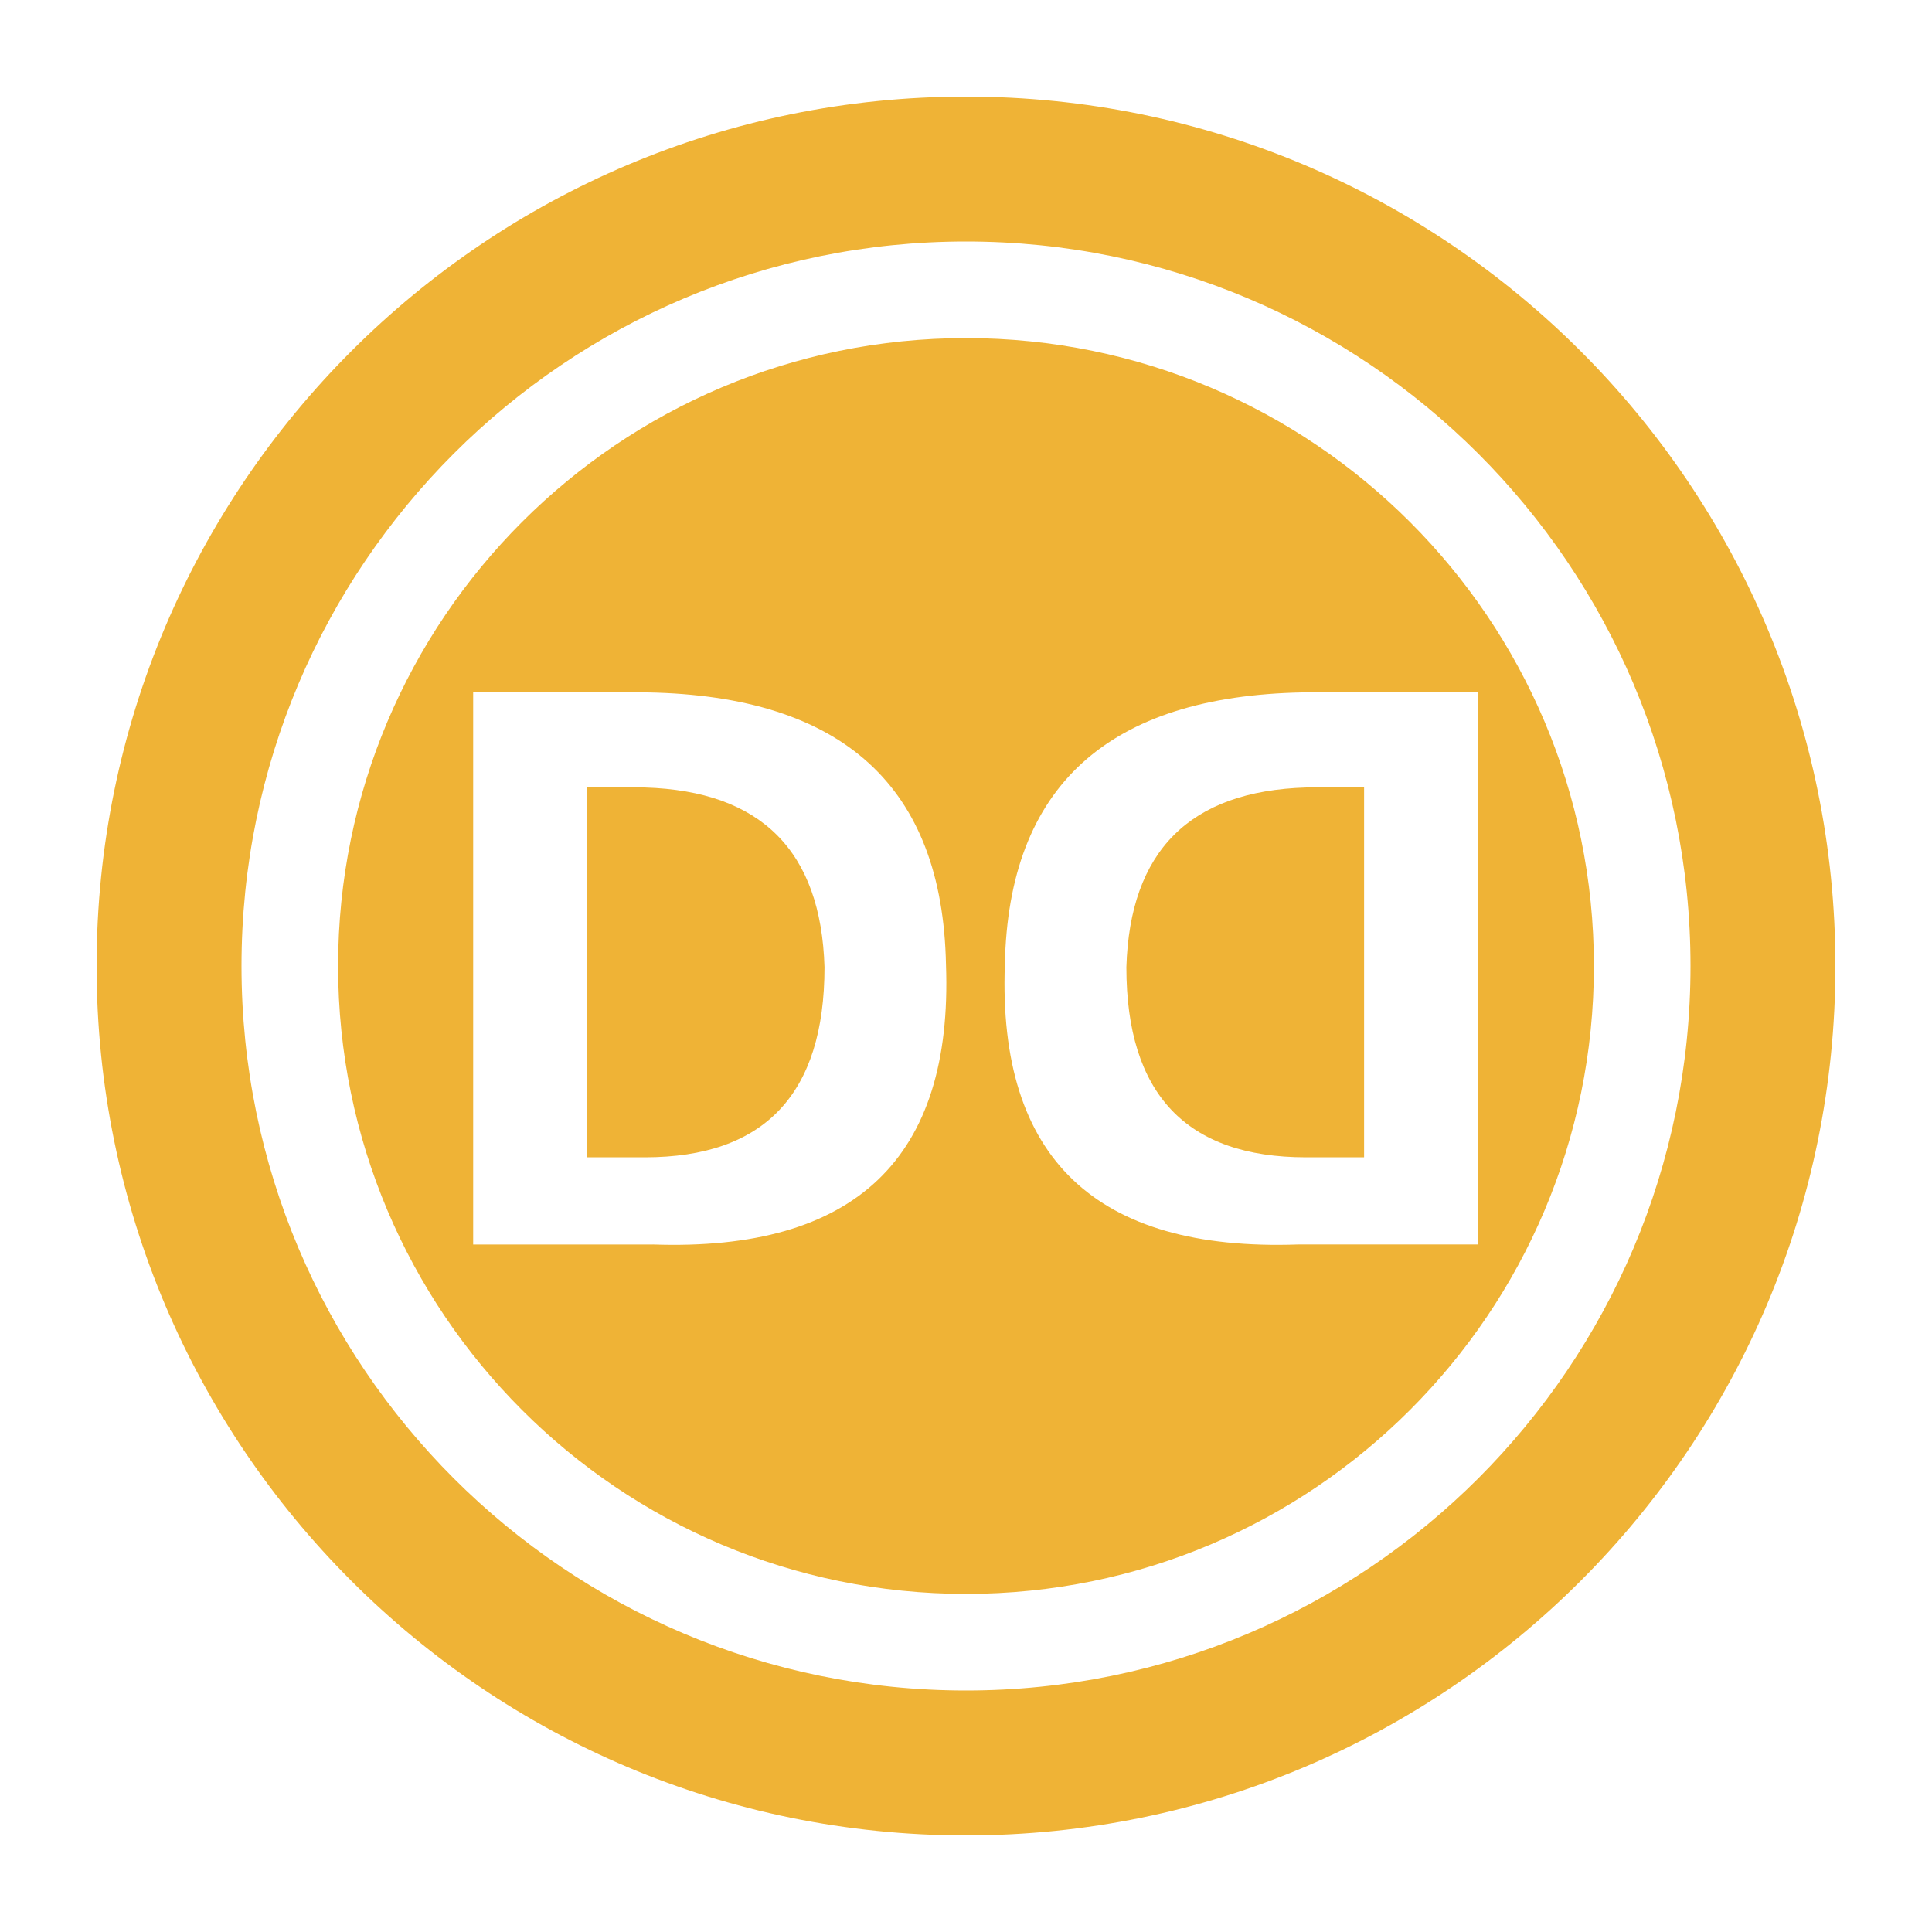 <?xml version="1.0" standalone="no"?><!DOCTYPE svg PUBLIC "-//W3C//DTD SVG 1.1//EN" "http://www.w3.org/Graphics/SVG/1.1/DTD/svg11.dtd"><svg t="1561037455378" class="icon" viewBox="0 0 1024 1024" version="1.1" xmlns="http://www.w3.org/2000/svg" p-id="11277" xmlns:xlink="http://www.w3.org/1999/xlink" width="32" height="32"><defs><style type="text/css"></style></defs><path d="M512 972.8C257.51 972.8 51.2 766.49 51.2 512S257.51 51.2 512 51.2s460.8 206.31 460.8 460.8-206.31 460.8-460.8 460.8z m0-128c-183.808 0-332.8-148.992-332.8-332.8s148.992-332.8 332.8-332.8 332.8 148.992 332.8 332.8-148.992 332.8-332.8 332.8z m0 51.2c212.083 0 384-171.917 384-384 0-212.083-171.917-384-384-384-212.083 0-384 171.917-384 384 0 212.083 171.917 384 384 384zM345.997 659.597c107.341 3.738 159.142-45.734 155.392-148.39-1.856-94.272-54.592-142.336-158.182-144.205h-92.416v292.608h95.206z m-4.198-242.202c61.606 1.869 93.338 33.6 95.206 95.206 0 67.2-31.744 100.8-95.206 100.8h-30.797V417.395h30.797zM688 659.597h95.206v-292.608h-92.416c-103.59 1.882-156.326 49.946-158.195 144.218-3.725 102.656 48.077 152.128 155.405 148.39z m4.198-242.202h30.797v196.006h-30.797c-63.462 0-95.194-33.6-95.194-100.8 1.869-61.606 33.6-93.338 95.194-95.206z" p-id="11278" fill="#efb336"></path></svg>